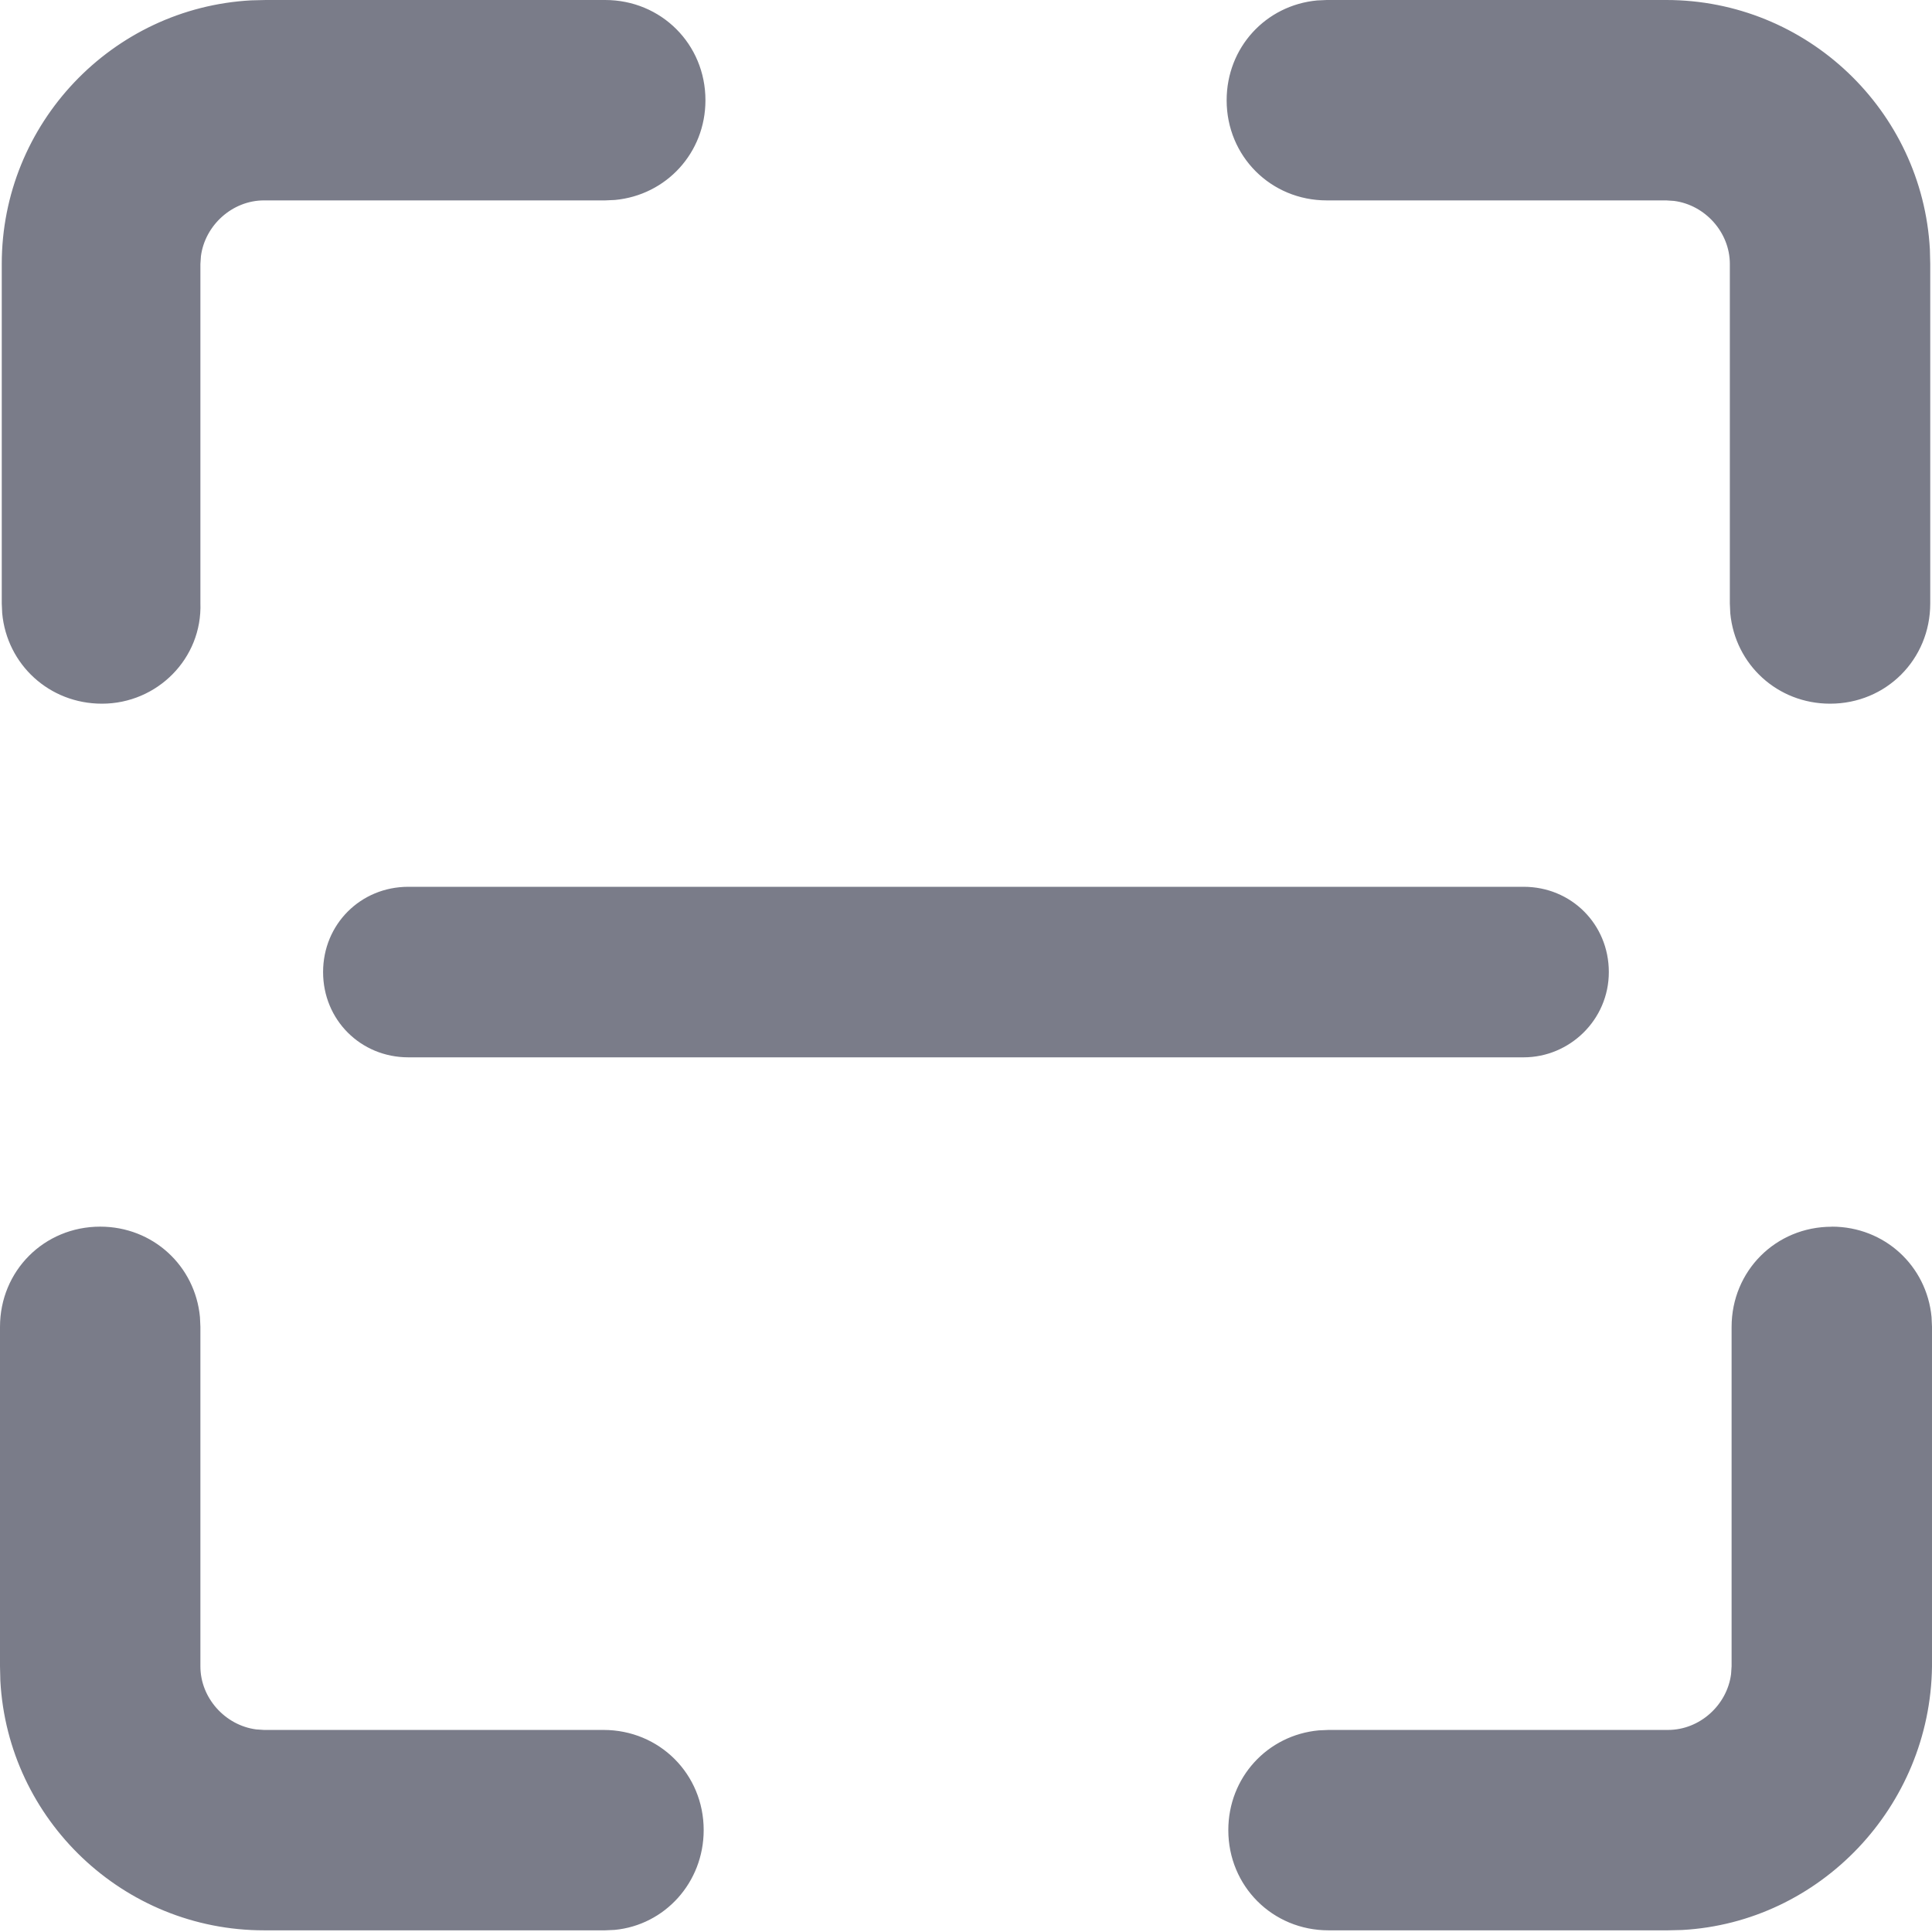 <svg xmlns="http://www.w3.org/2000/svg" width="22" height="22" fill="none" viewBox="0 0 22 22">
    <path fill="#7A7C89" d="M20.859 13.968c.6 0 1.081.446 1.136 1.03l.005.11v3.869c-.02 1.598-1.277 2.913-2.843 3l-.163.004h-3.866c-.638 0-1.141-.504-1.141-1.141 0-.6.446-1.082 1.03-1.136l.111-.005h3.866c.362 0 .672-.283.718-.635l.006-.09V15.11c0-.638.503-1.141 1.14-1.141zm-19.718 0c.6 0 1.081.446 1.136 1.03l.005.11v3.867c0 .361.283.672.635.718l.089.006h3.866c.638 0 1.141.503 1.141 1.14 0 .598-.443 1.082-1.013 1.137l-.109.005H3.006c-1.6 0-2.916-1.257-3.002-2.841L0 18.975v-3.866c0-.638.503-1.141 1.141-1.141zM6.891 0c.638 0 1.142.503 1.142 1.141 0 .6-.446 1.081-1.03 1.136l-.111.005H3.006c-.361 0-.672.283-.718.635l-.006.089v3.86c.023.632-.492 1.147-1.121 1.147-.6 0-1.082-.446-1.136-1.03L.02 6.872V3.006C.02 1.406 1.277.09 2.86.004L3.027 0h3.866zm12.083 0c1.6 0 2.916 1.257 3.002 2.841l.004.165v3.866c0 .638-.503 1.141-1.14 1.141-.6 0-1.082-.446-1.137-1.03l-.005-.111V3.006c0-.362-.283-.672-.634-.718l-.09-.006h-3.866c-.637 0-1.14-.503-1.14-1.14 0-.601.445-1.082 1.03-1.137l.11-.005h3.866zM6.892.34l.094.005c.404.045.707.378.707.796 0 .45-.351.802-.801.802H3.006l-.107.005c-.53.055-.956.515-.956 1.058v3.866l-.002.094c-.034.399-.372.708-.78.708-.45 0-.802-.352-.802-.802V3.006l.004-.15C.442 1.456 1.603.34 3.026.34h3.866zm12.082 0l.151.004c1.398.078 2.516 1.24 2.516 2.662v3.866l-.005.095c-.046.404-.379.707-.797.707-.45 0-.801-.352-.801-.802V3.006l-.006-.107c-.055-.531-.514-.956-1.058-.956h-3.866l-.094-.006c-.404-.045-.707-.378-.707-.796 0-.45.351-.801.801-.801h3.866zM17.35 12.04H4.65c-.544 0-.971-.427-.971-.971s.427-.971.971-.971h12.7c.543 0 .97.427.97.971s-.446.971-.97.971z"/>
</svg>
